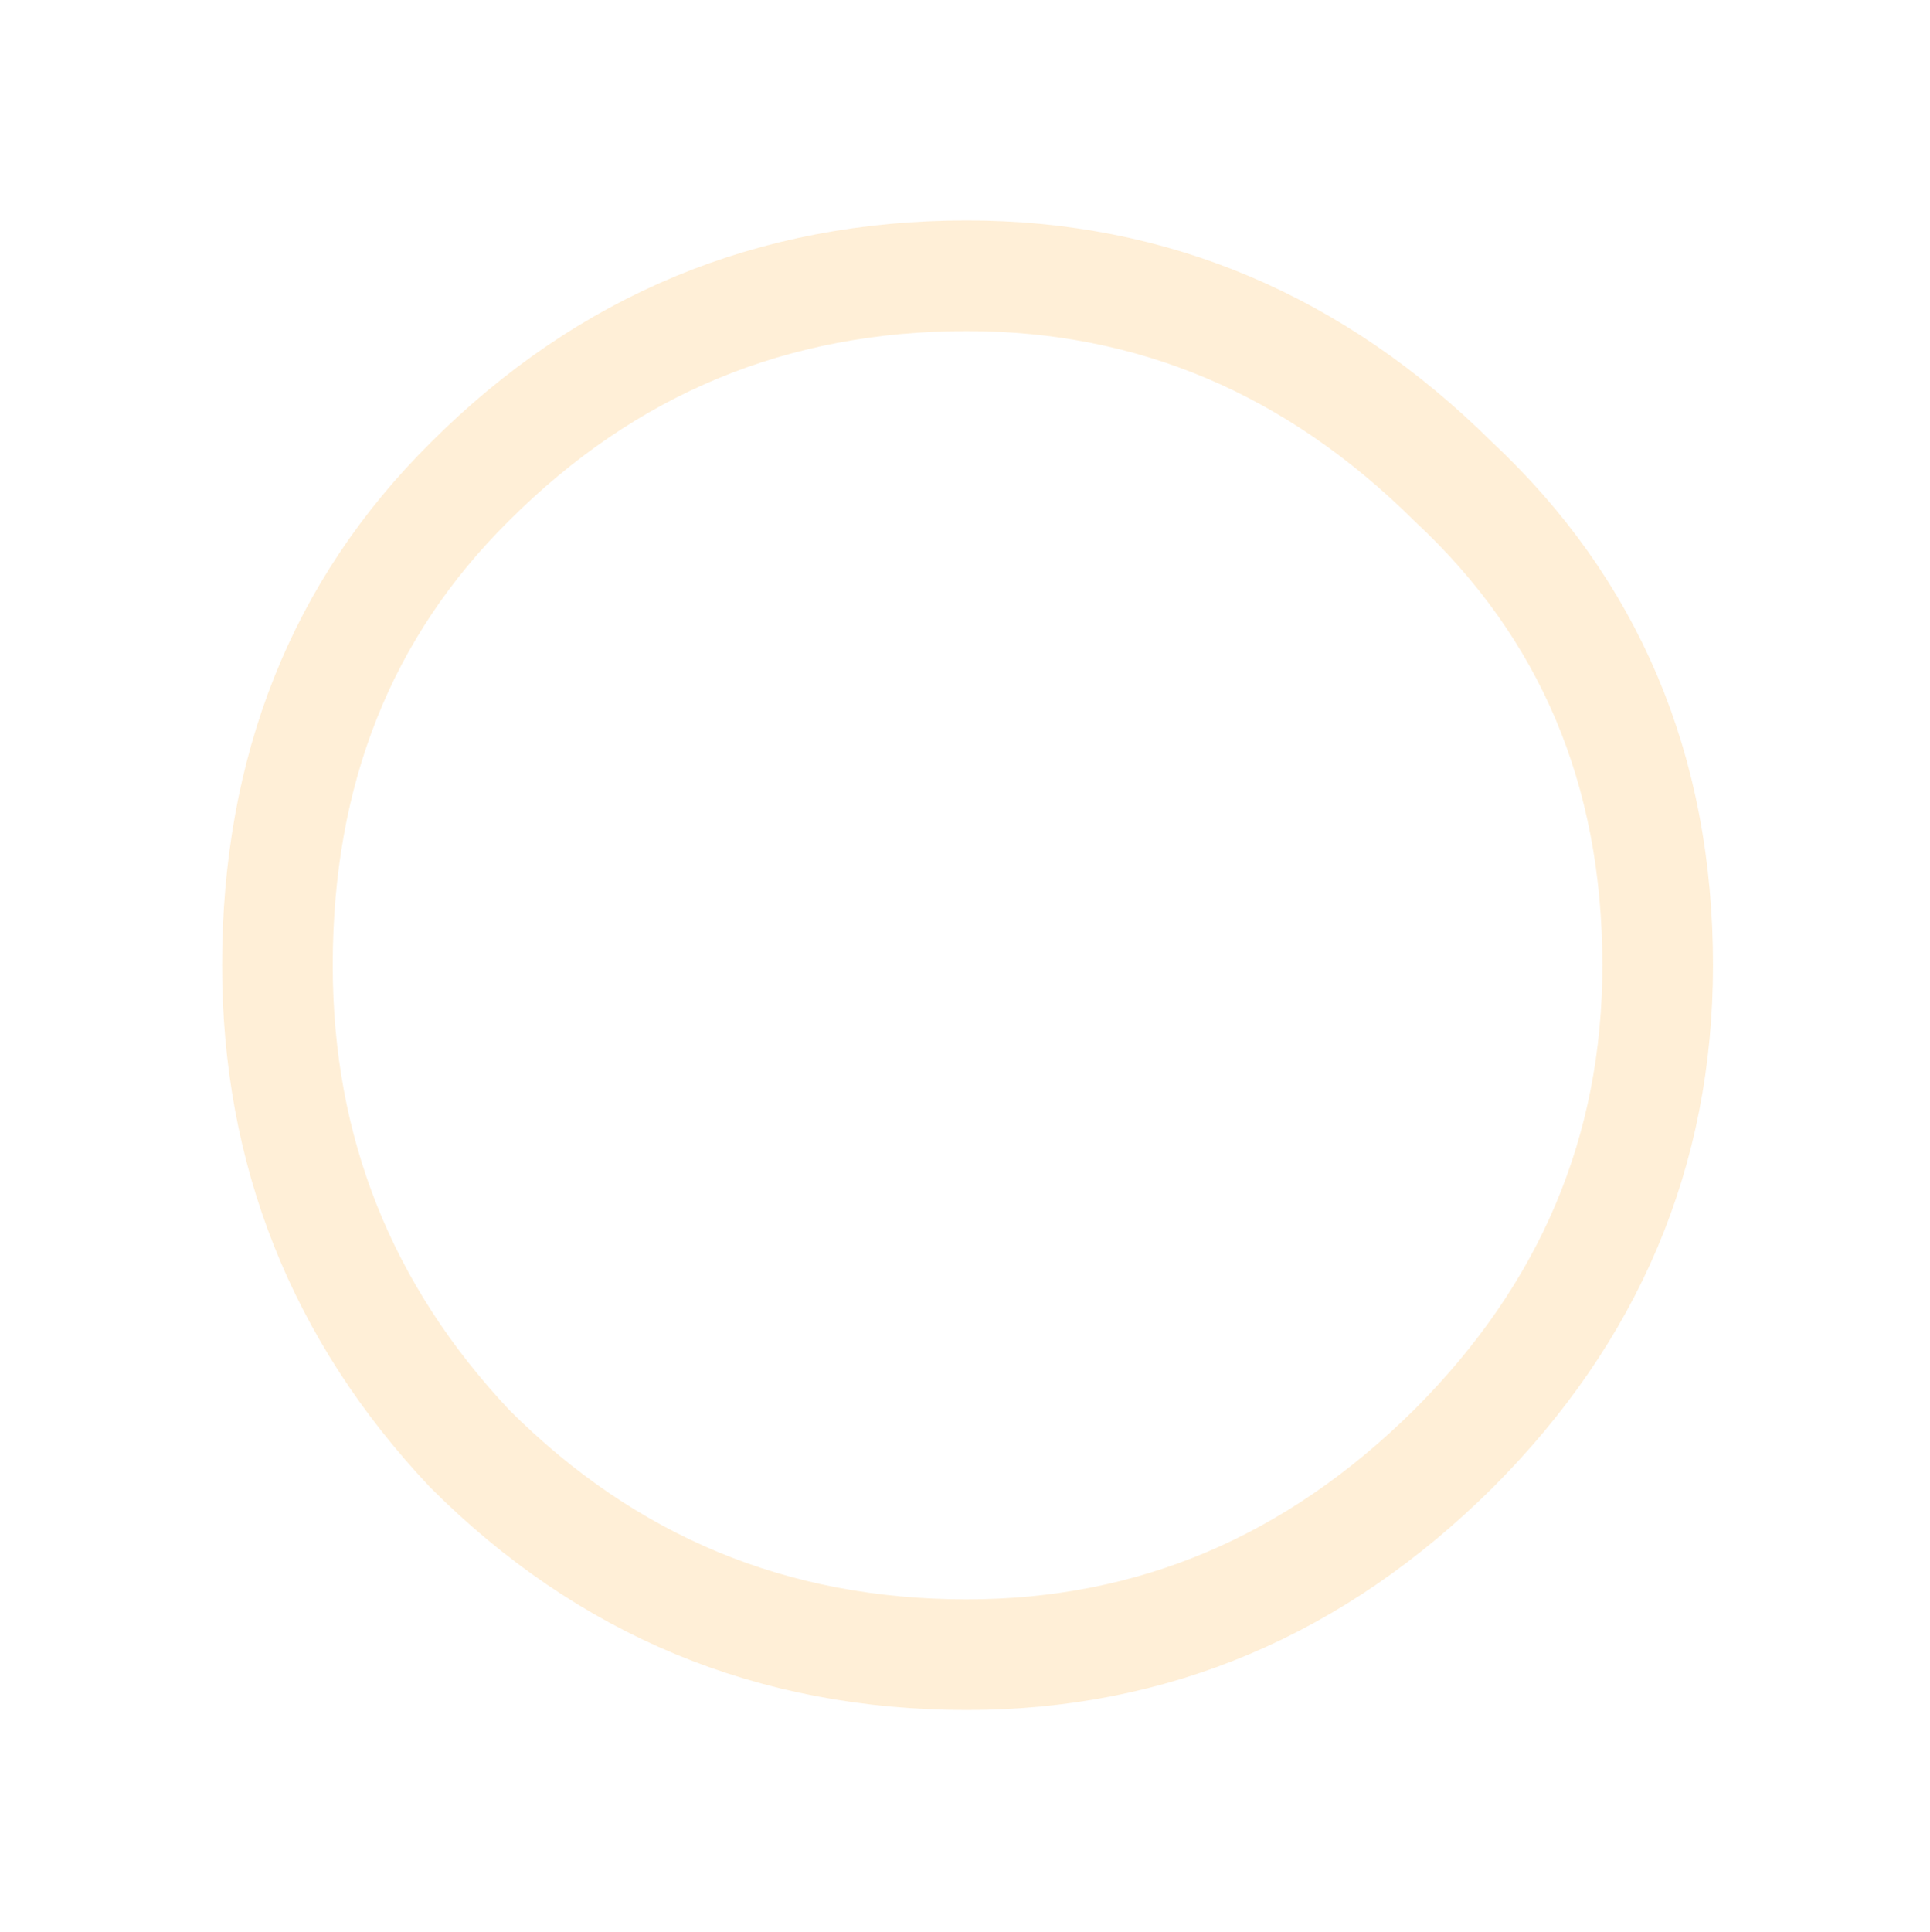 <?xml version="1.0" encoding="UTF-8" standalone="no"?>
<svg xmlns:ffdec="https://www.free-decompiler.com/flash" xmlns:xlink="http://www.w3.org/1999/xlink" ffdec:objectType="frame" height="56.75px" width="56.7px" xmlns="http://www.w3.org/2000/svg">
  <g transform="matrix(1.0, 0.0, 0.0, 1.0, 29.3, 29.4)">
    <use ffdec:characterId="1731" height="56.75" transform="matrix(1.0, 0.0, 0.0, 1.0, -29.3, -29.4)" width="56.7" xlink:href="#morphshape0"/>
    <clipPath id="clipPath0" transform="matrix(0.424, 0.0, 0.0, 0.424, -18.95, -20.15)">
      <path d="M86.55 73.25 Q86.55 86.55 72.6 86.55 L15.65 86.55 Q1.65 86.55 1.65 73.25 L1.65 14.9 Q1.65 1.65 15.65 1.65 L72.6 1.65 Q86.55 1.65 86.55 14.9 L86.55 73.25" fill="#ff0000" fill-rule="evenodd" stroke="none"/>
    </clipPath>
  </g>
  <defs>
    <g id="morphshape0" transform="matrix(1.0, 0.0, 0.0, 1.0, 29.3, 29.4)">
      <path d="M-21.15 -1.05 Q-21.15 -9.65 -15.5 -15.25 -9.45 -21.3 -0.9 -21.3 7.3 -21.3 13.4 -15.25 19.4 -9.65 19.4 -1.05 19.4 7.15 13.4 13.15 7.3 19.2 -0.9 19.2 -9.45 19.2 -15.5 13.15 -21.15 7.15 -21.15 -1.05 -21.15 -9.65 -15.5 -15.25 -9.45 -21.3 -0.9 -21.3 7.3 -21.3 13.4 -15.25 19.4 -9.65 19.4 -1.05 19.4 7.15 13.4 13.15 7.3 19.2 -0.9 19.2 -9.45 19.2 -15.5 13.15 -21.15 7.15 -21.15 -1.05 Z" fill="none" stroke="#ffdca6" stroke-linecap="round" stroke-linejoin="round" stroke-opacity="0.443" stroke-width="3.25"/>
    </g>
  </defs>
</svg>
